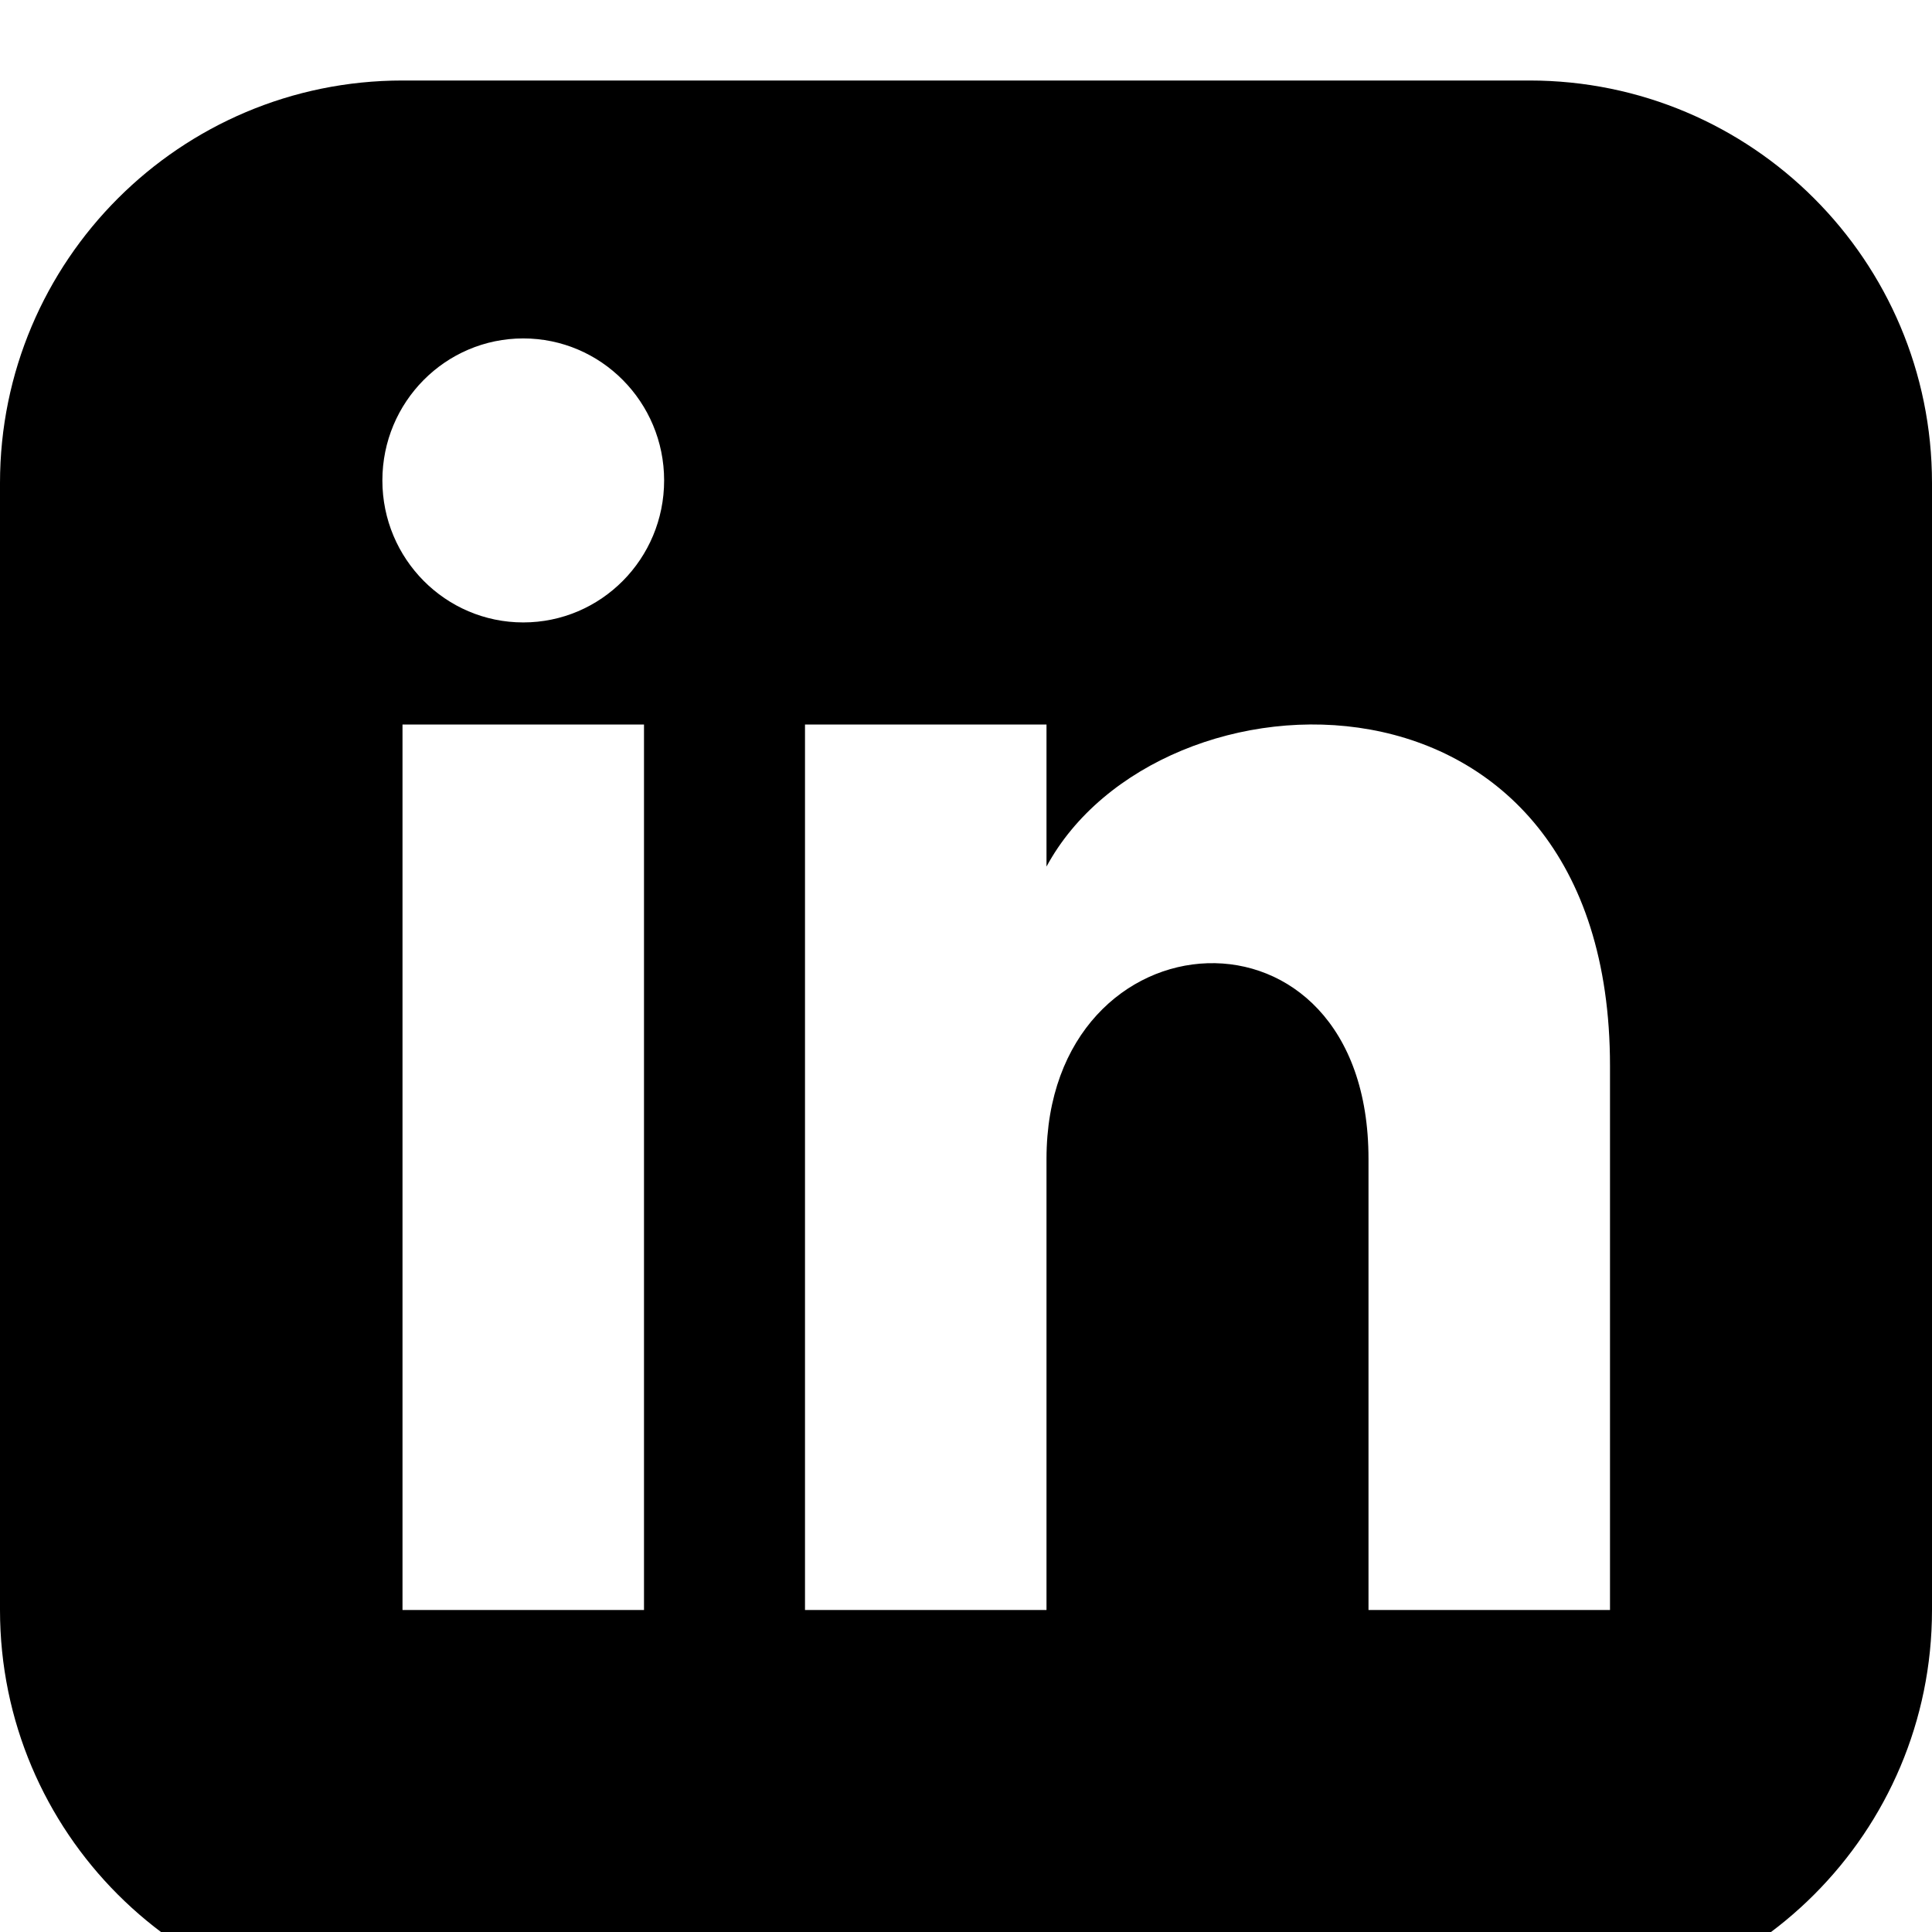 <svg width="24" height="24" viewBox="0 0 24 24" fill="none" xmlns="http://www.w3.org/2000/svg">
<g clip-path="url(#clip0_355:47)">
<path d="M19 1H5C2.239 1 0 3.239 0 6V20C0 22.761 2.239 25 5 25H19C21.762 25 24 22.761 24 20V6C24 3.239 21.762 1 19 1ZM8 20H5V9H8V20ZM6.5 7.732C5.534 7.732 4.75 6.942 4.75 5.968C4.75 4.994 5.534 4.204 6.5 4.204C7.466 4.204 8.25 4.994 8.25 5.968C8.25 6.942 7.467 7.732 6.5 7.732ZM20 20H17V14.396C17 11.028 13 11.283 13 14.396V20H10V9H13V10.765C14.396 8.179 20 7.988 20 13.241V20Z" fill="black"/>
</g>
<defs>
<clipPath id="clip0_355:47">
<rect width="24" height="24" fill="white"/>
</clipPath>
</defs>
</svg>

